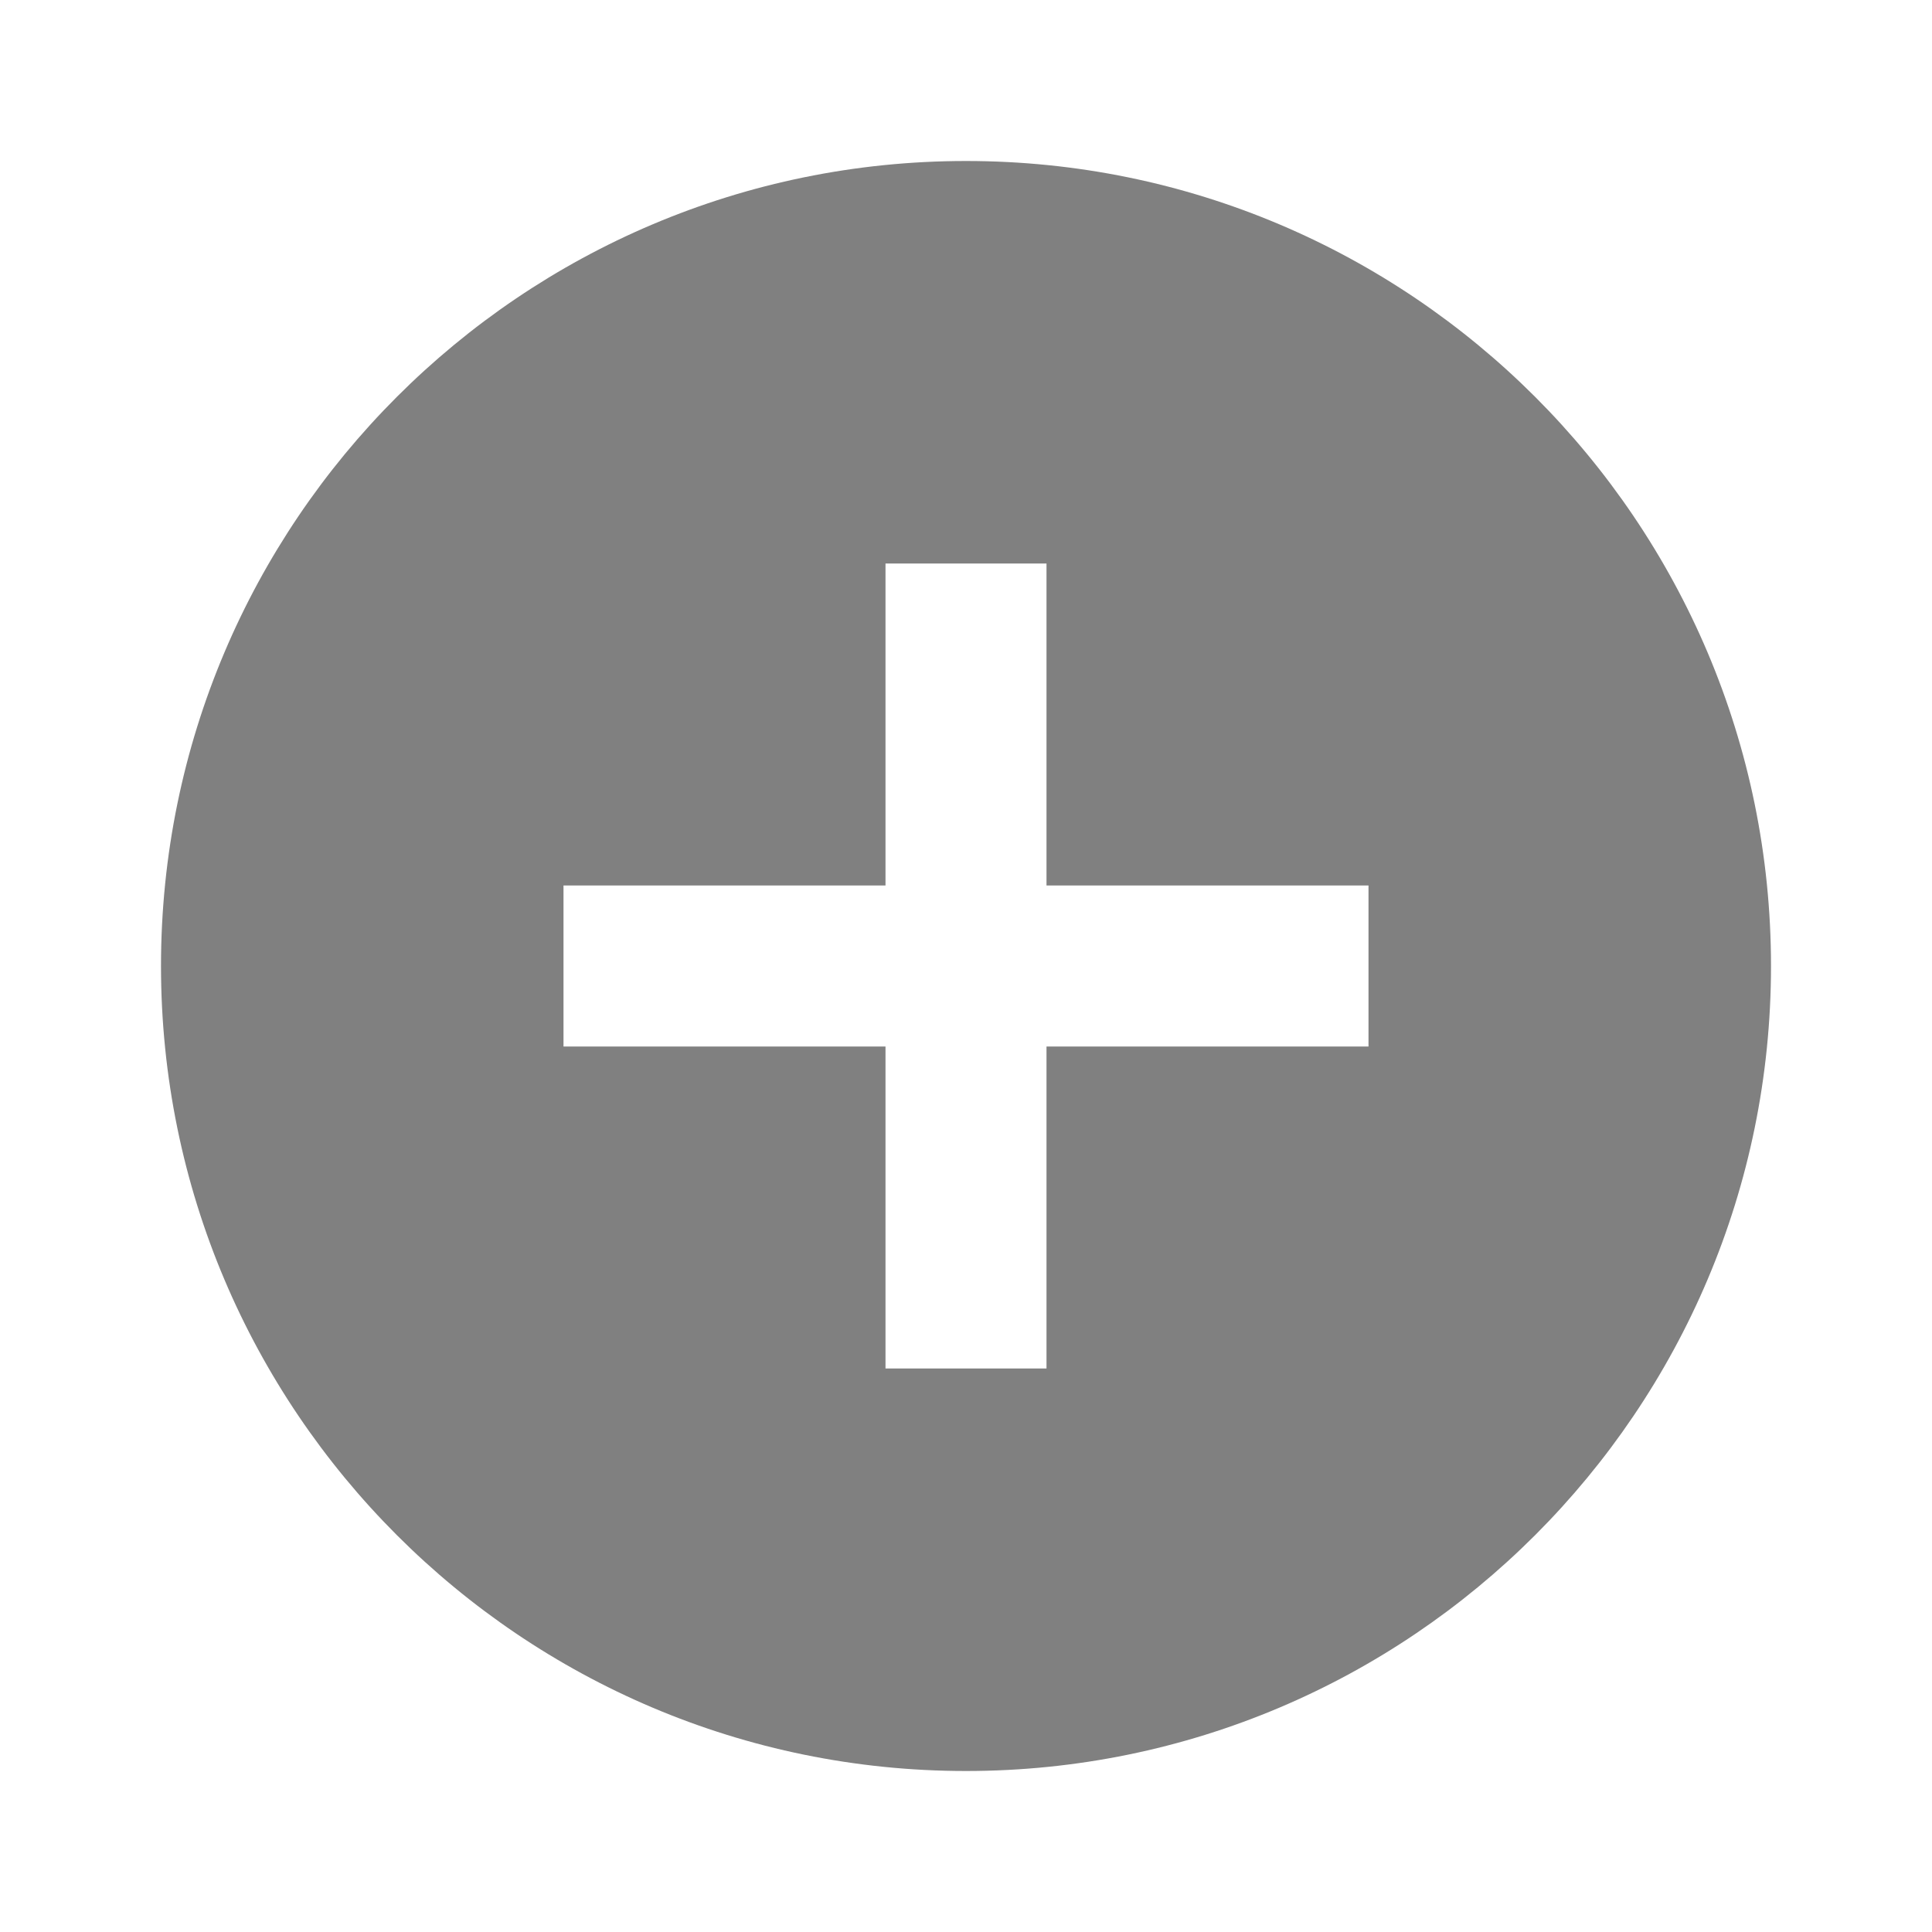 <svg width="24" height="24" viewBox="0 0 24 24" version="1.1" xmlns="http://www.w3.org/2000/svg" xmlns:xlink="http://www.w3.org/1999/xlink">
<title>ic_add_circle</title>
<desc>Created using Figma</desc>
<g id="Canvas" transform="translate(-6356 -183)">
<g id="ic_add_circle">
<g id="Icon">
<use xlink:href="#path0_fill" transform="translate(6358 185)" fill="#808080"/>
</g>
</g>
</g>
<defs>
<path id="path0_fill" fill-rule="evenodd" d="M 10 0C 4.48 0 0 4.48 0 10C 0 15.52 4.48 20 10 20C 15.52 20 20 15.52 20 10C 20 4.48 15.52 0 10 0ZM 15 11L 11 11L 11 15L 9 15L 9 11L 5 11L 5 9L 9 9L 9 5L 11 5L 11 9L 15 9L 15 11Z"/>
</defs>
</svg>
